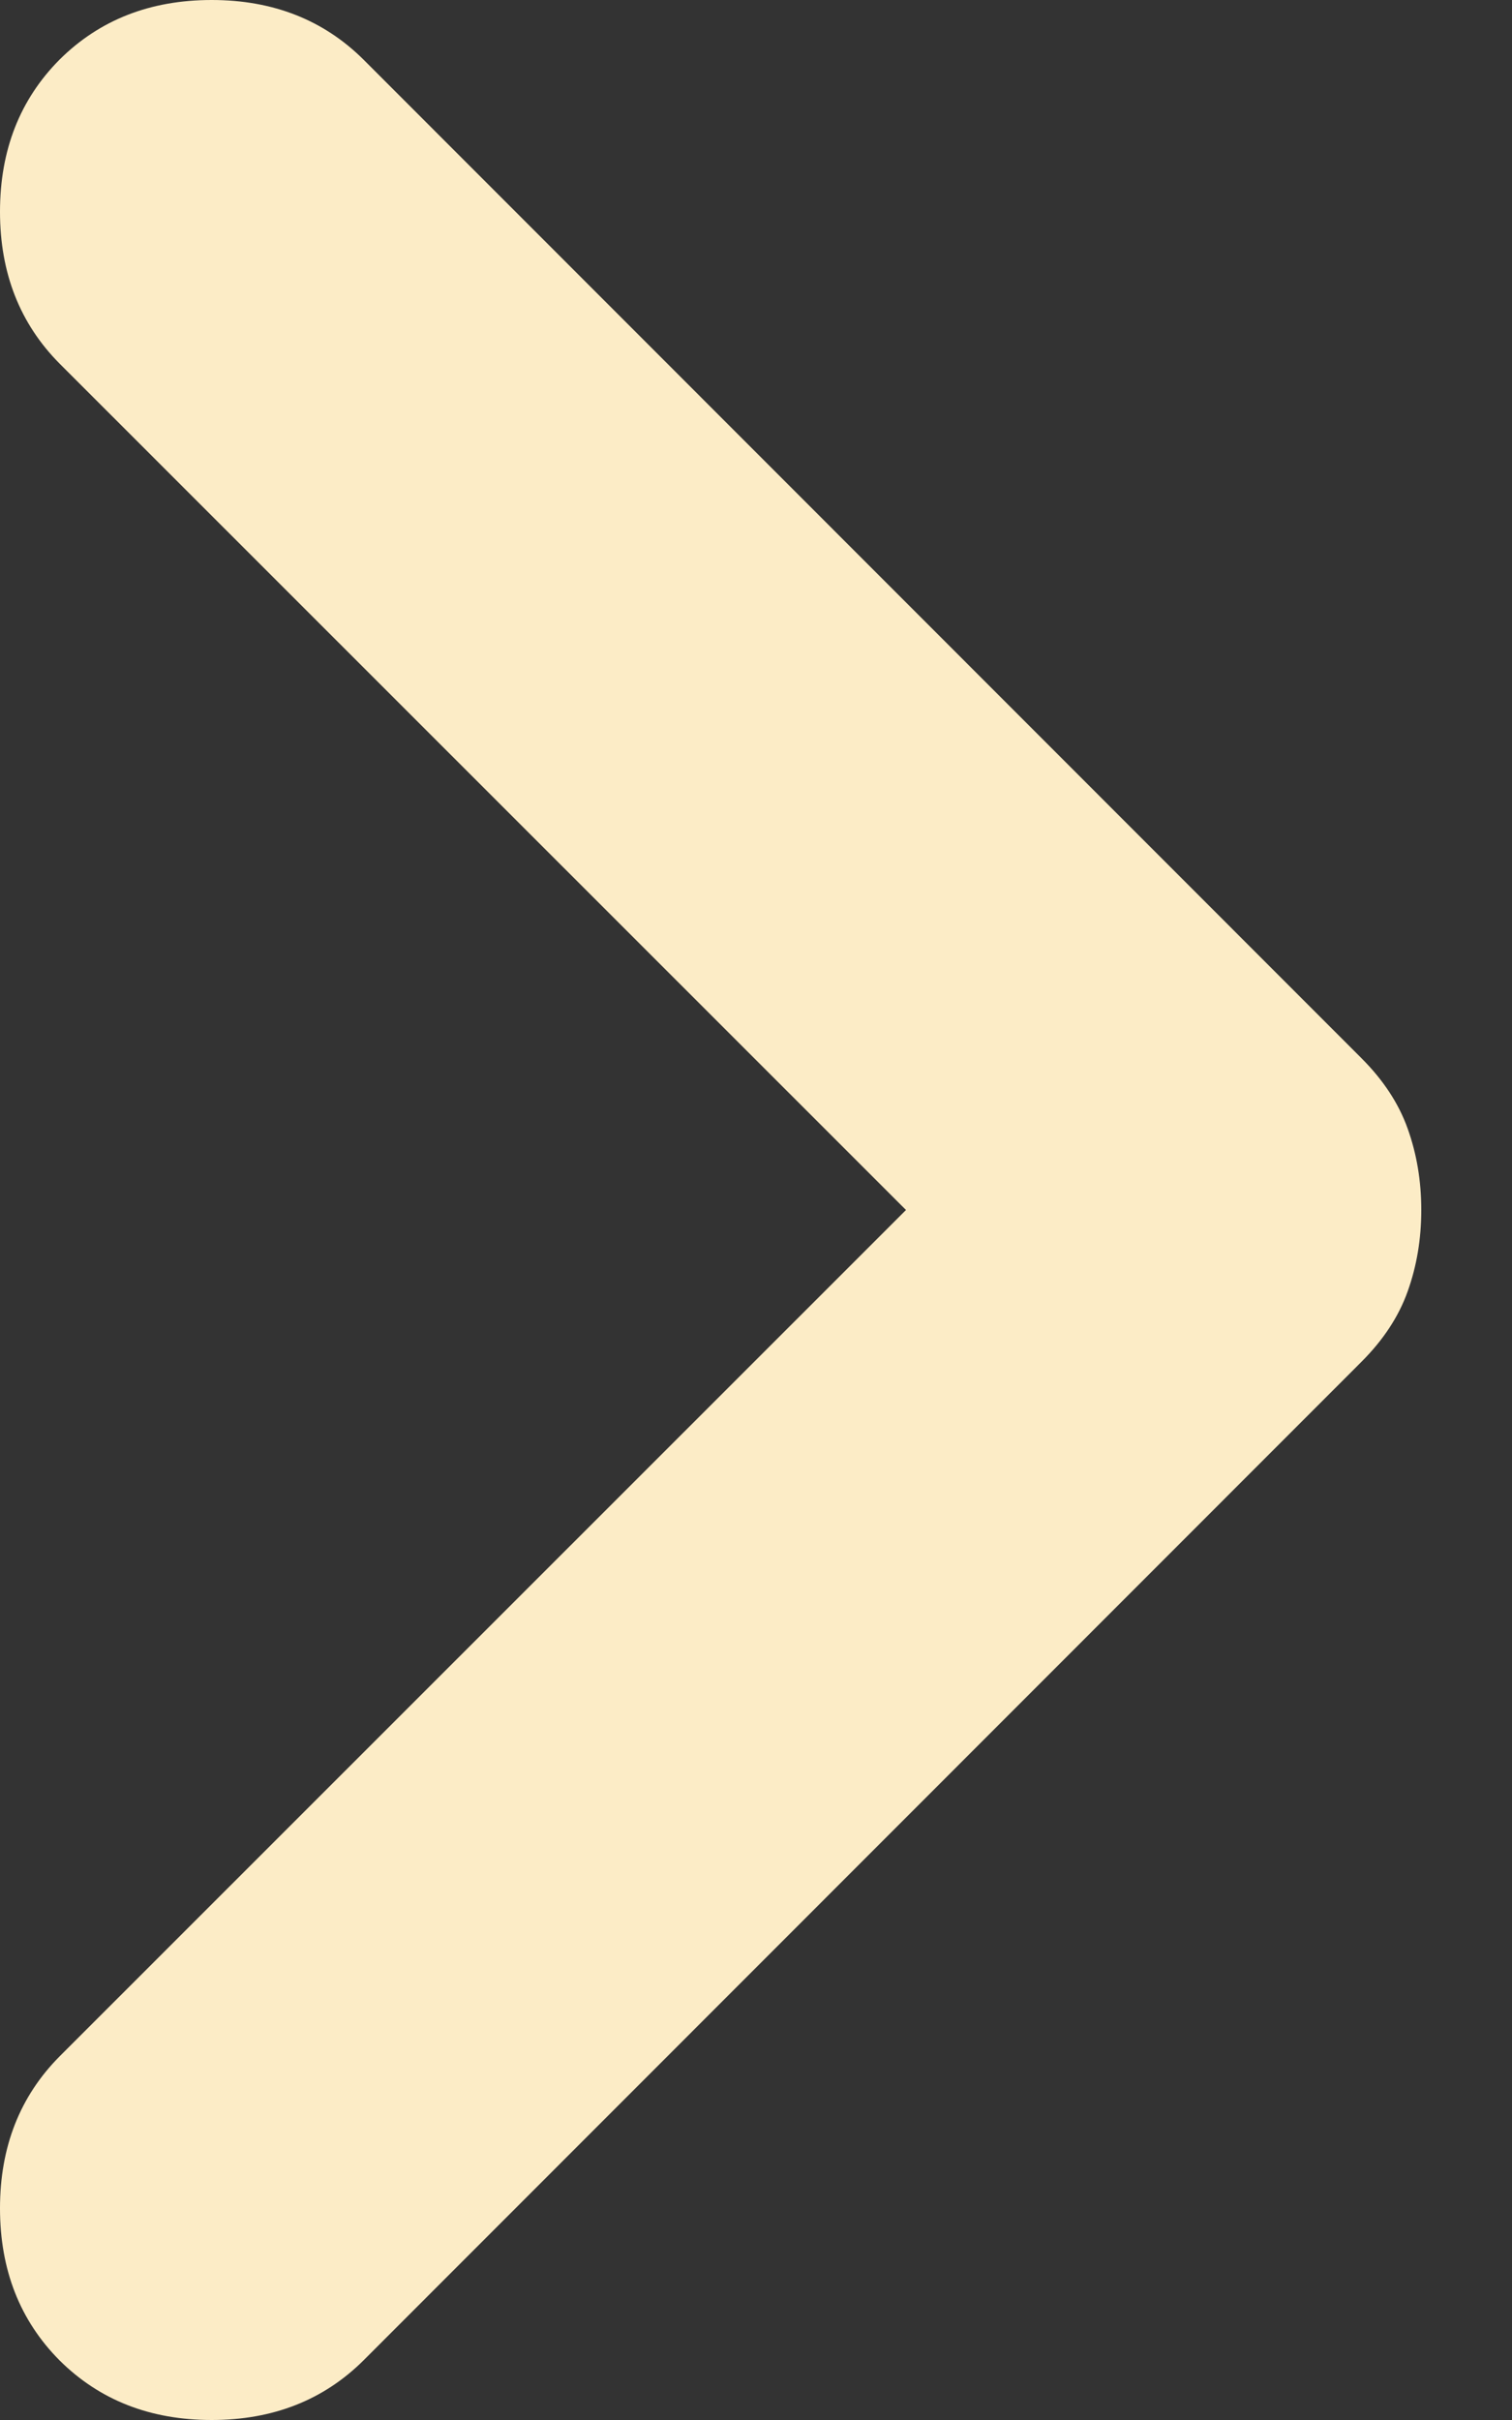 <svg width="5" height="8" viewBox="0 0 5 8" fill="none" xmlns="http://www.w3.org/2000/svg">
<rect x="0" y="0" width="5" height="8" fill="#333333" stroke="none"/>
<path d="M1.202 7.803L4.502 4.502C4.574 4.43 4.625 4.353 4.655 4.269C4.685 4.185 4.7 4.096 4.7 4C4.7 3.904 4.685 3.815 4.655 3.731C4.625 3.647 4.574 3.57 4.502 3.498L1.202 0.197C1.07 0.066 0.903 0 0.7 0C0.496 0 0.329 0.066 0.197 0.197C0.066 0.329 0 0.496 0 0.7C0 0.903 0.066 1.07 0.197 1.202L2.996 4L0.197 6.798C0.066 6.93 0 7.097 0 7.3C0 7.504 0.066 7.671 0.197 7.803C0.329 7.934 0.496 8 0.7 8C0.903 8 1.07 7.934 1.202 7.803Z" fill="#FCECC6"/>
</svg>
